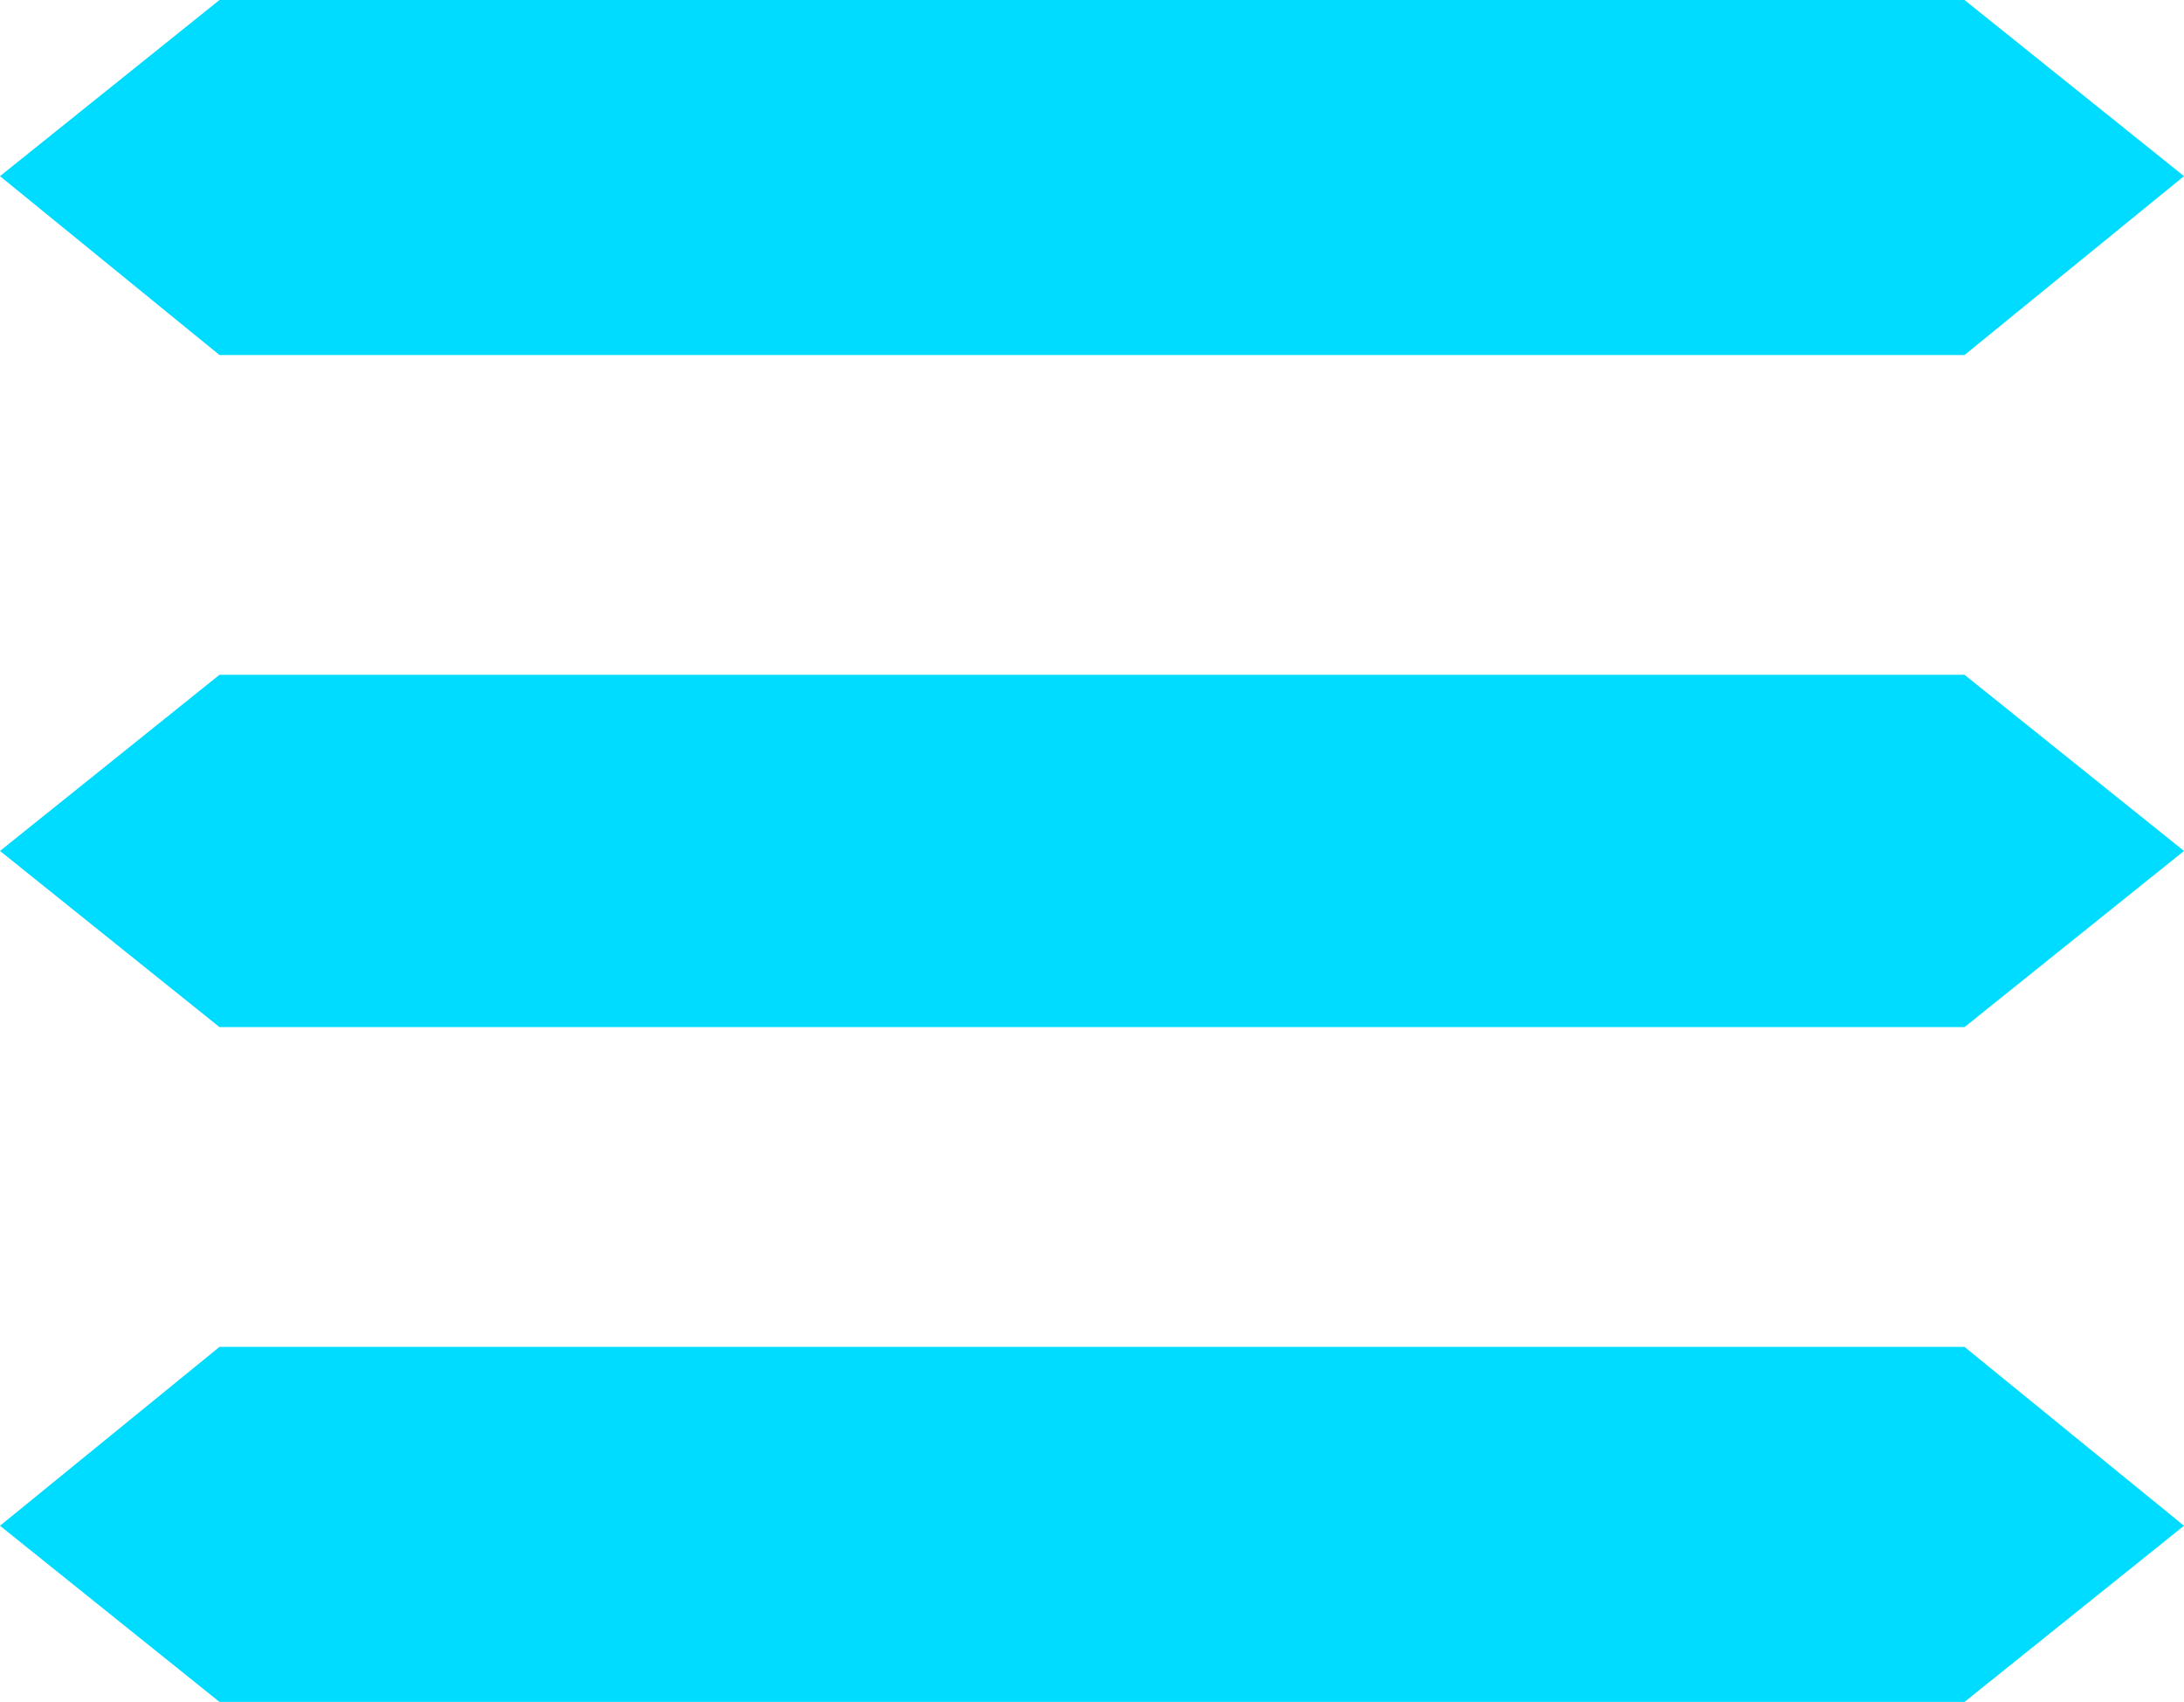 <svg fill="#00DCFF" xmlns="http://www.w3.org/2000/svg" xmlns:xlink="http://www.w3.org/1999/xlink" xml:space="preserve" version="1.1" style="shape-rendering:geometricPrecision;text-rendering:geometricPrecision;image-rendering:optimizeQuality;" viewBox="0 0 806 628" x="0px" y="0px" fill-rule="evenodd" clip-rule="evenodd"><defs><style type="text/css">
   
    .fil0 {fill:#00DCFF}
   
  </style></defs><g><polygon class="fil0" points="81,131 0,65 81,0 725,0 806,65 725,131 "></polygon><polygon class="fil0" points="81,379 0,314 81,249 725,249 806,314 725,379 "></polygon><polygon class="fil0" points="81,628 0,563 81,497 725,497 806,563 725,628 "></polygon></g></svg>